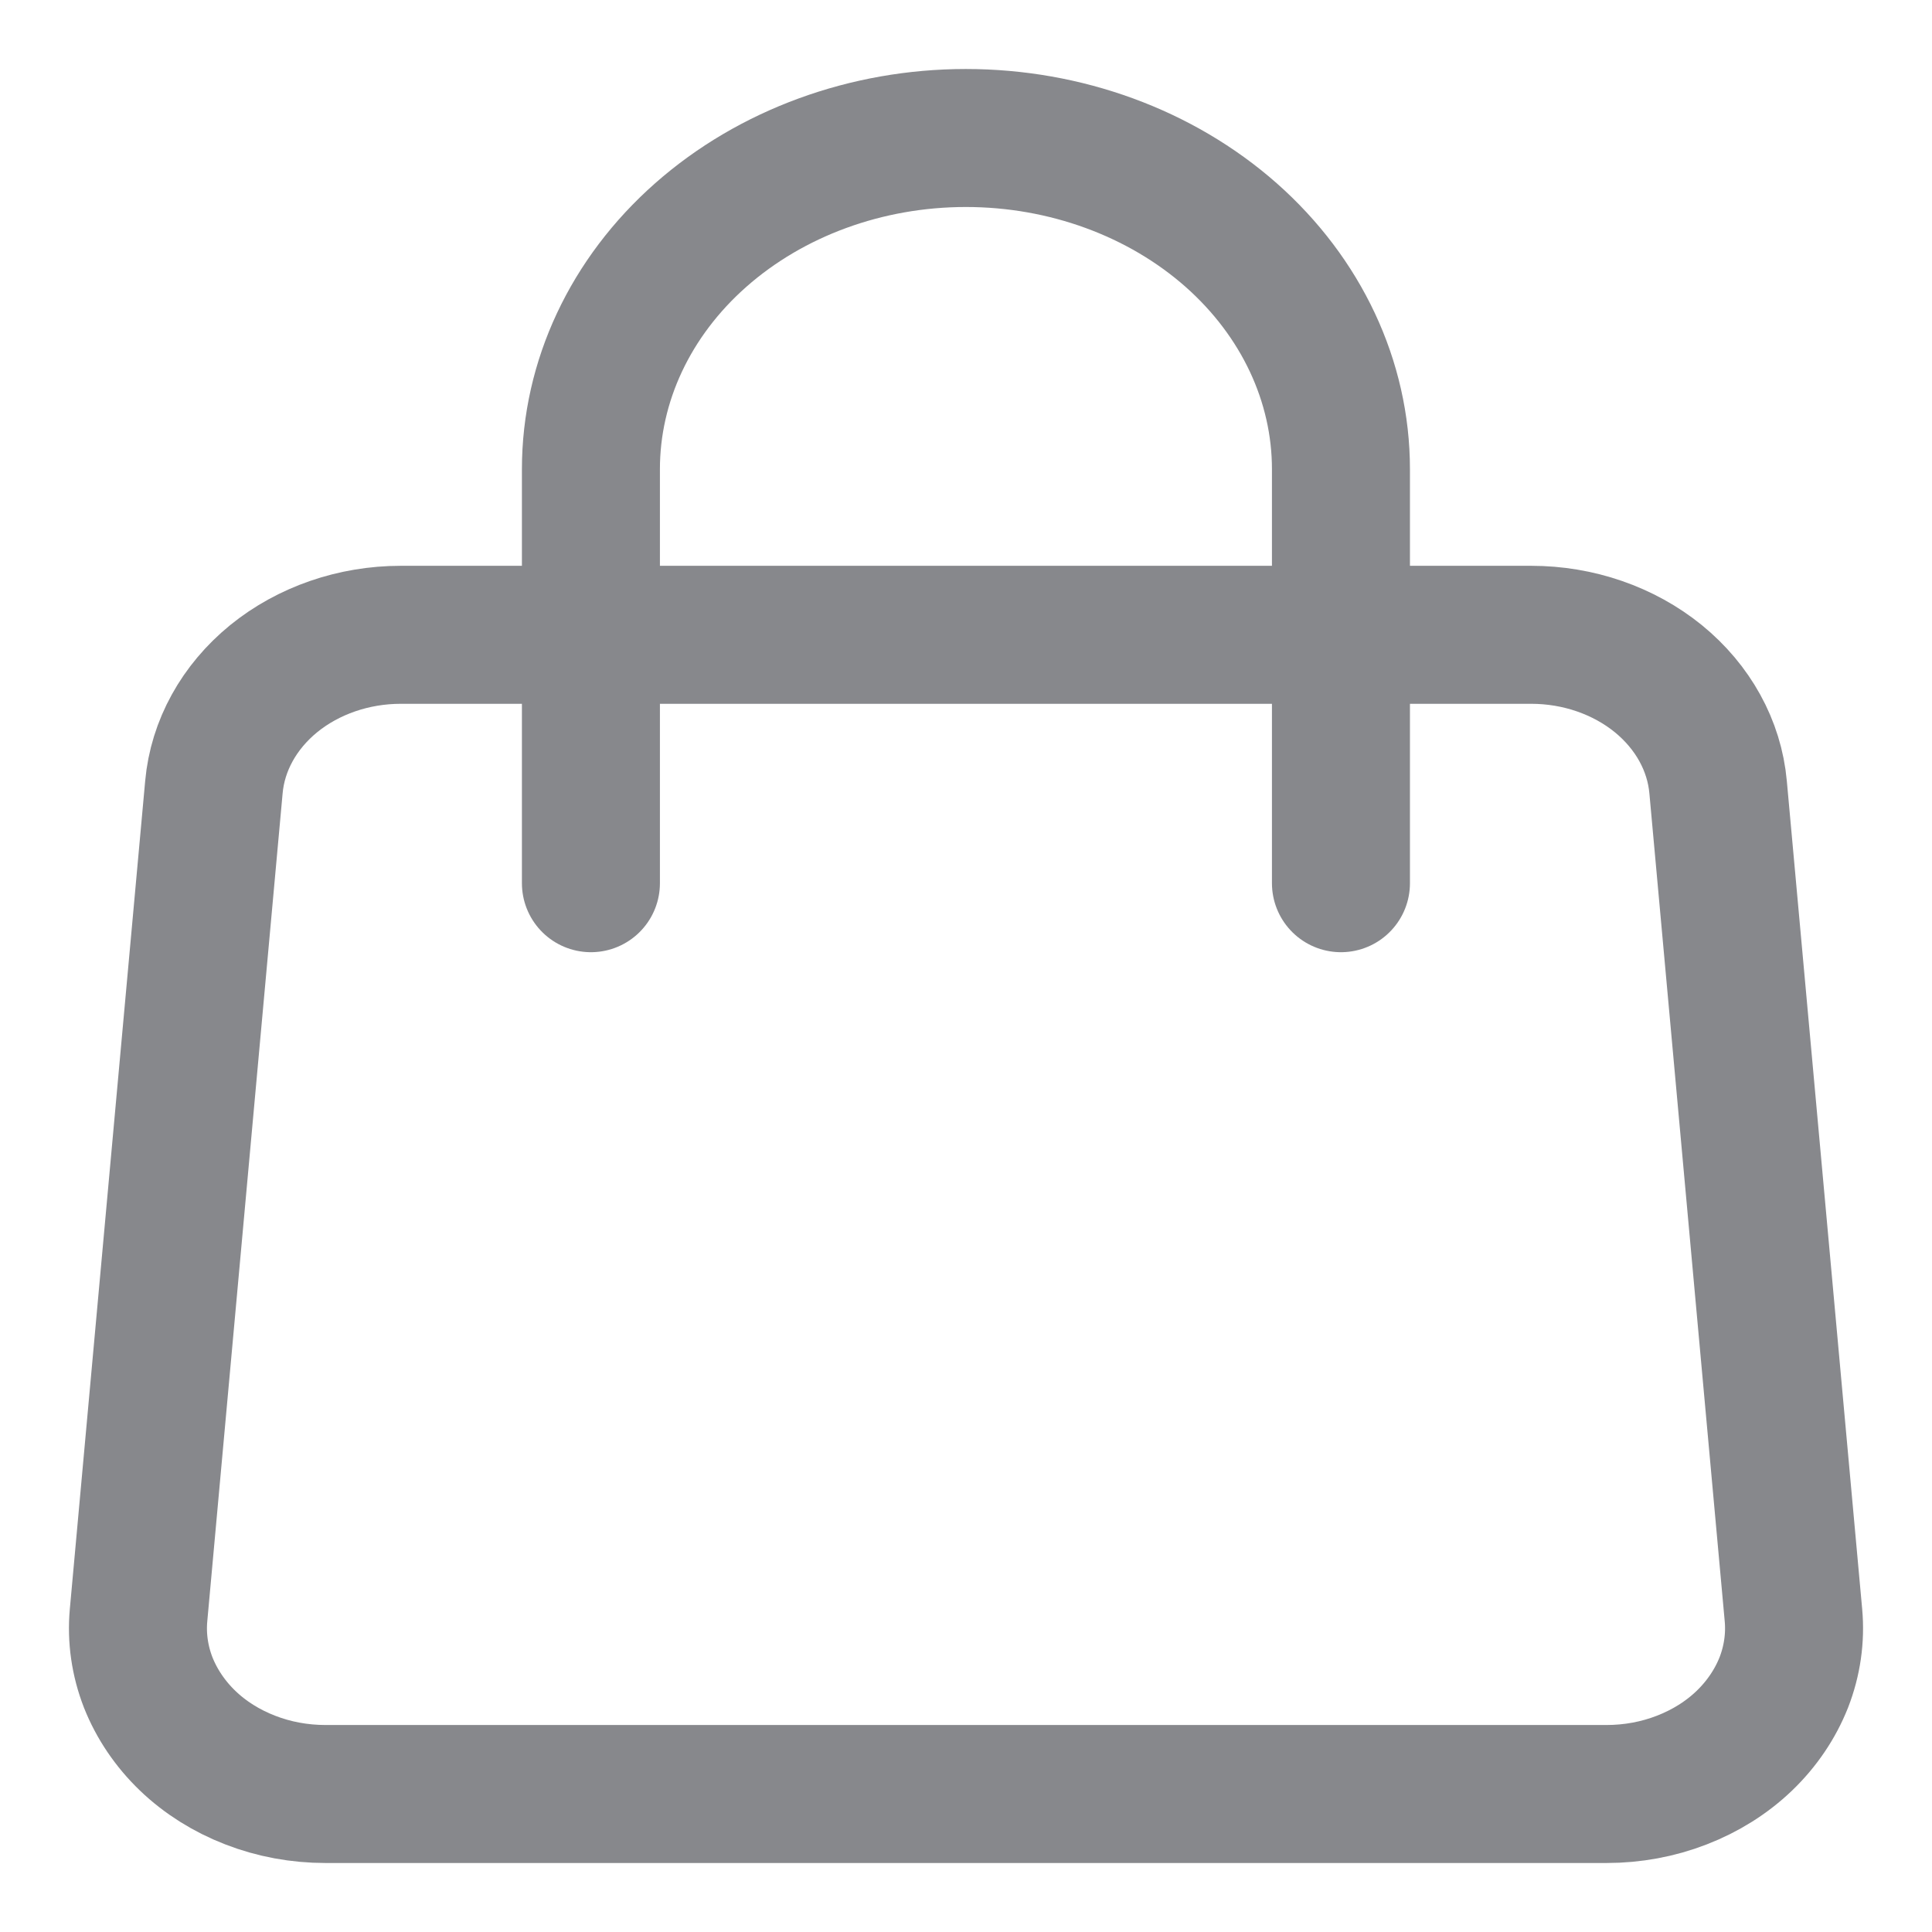 <svg width="14" height="14" viewBox="0 0 14 14" fill="none" xmlns="http://www.w3.org/2000/svg">
<path d="M1.55 5.704C1.577 5.403 1.732 5.123 1.983 4.918C2.234 4.714 2.563 4.6 2.904 4.6H11.096C11.437 4.6 11.766 4.714 12.017 4.918C12.268 5.123 12.423 5.403 12.45 5.704L12.996 11.704C13.011 11.869 12.987 12.035 12.926 12.192C12.864 12.348 12.767 12.492 12.64 12.614C12.513 12.736 12.358 12.833 12.187 12.899C12.015 12.966 11.829 13 11.642 13H2.358C2.171 13 1.985 12.966 1.813 12.899C1.642 12.833 1.487 12.736 1.36 12.614C1.233 12.492 1.136 12.348 1.074 12.192C1.013 12.035 0.989 11.869 1.004 11.704L1.55 5.704V5.704Z" stroke="#87888C" stroke-linecap="round" stroke-linejoin="round"/>
<path d="M9.717 6.4V3.4C9.717 2.763 9.43 2.153 8.921 1.703C8.411 1.253 7.72 1 6.999 1C6.279 1 5.588 1.253 5.078 1.703C4.568 2.153 4.282 2.763 4.282 3.4V6.4" stroke="#87888C" stroke-linecap="round" stroke-linejoin="round"/>
</svg>
